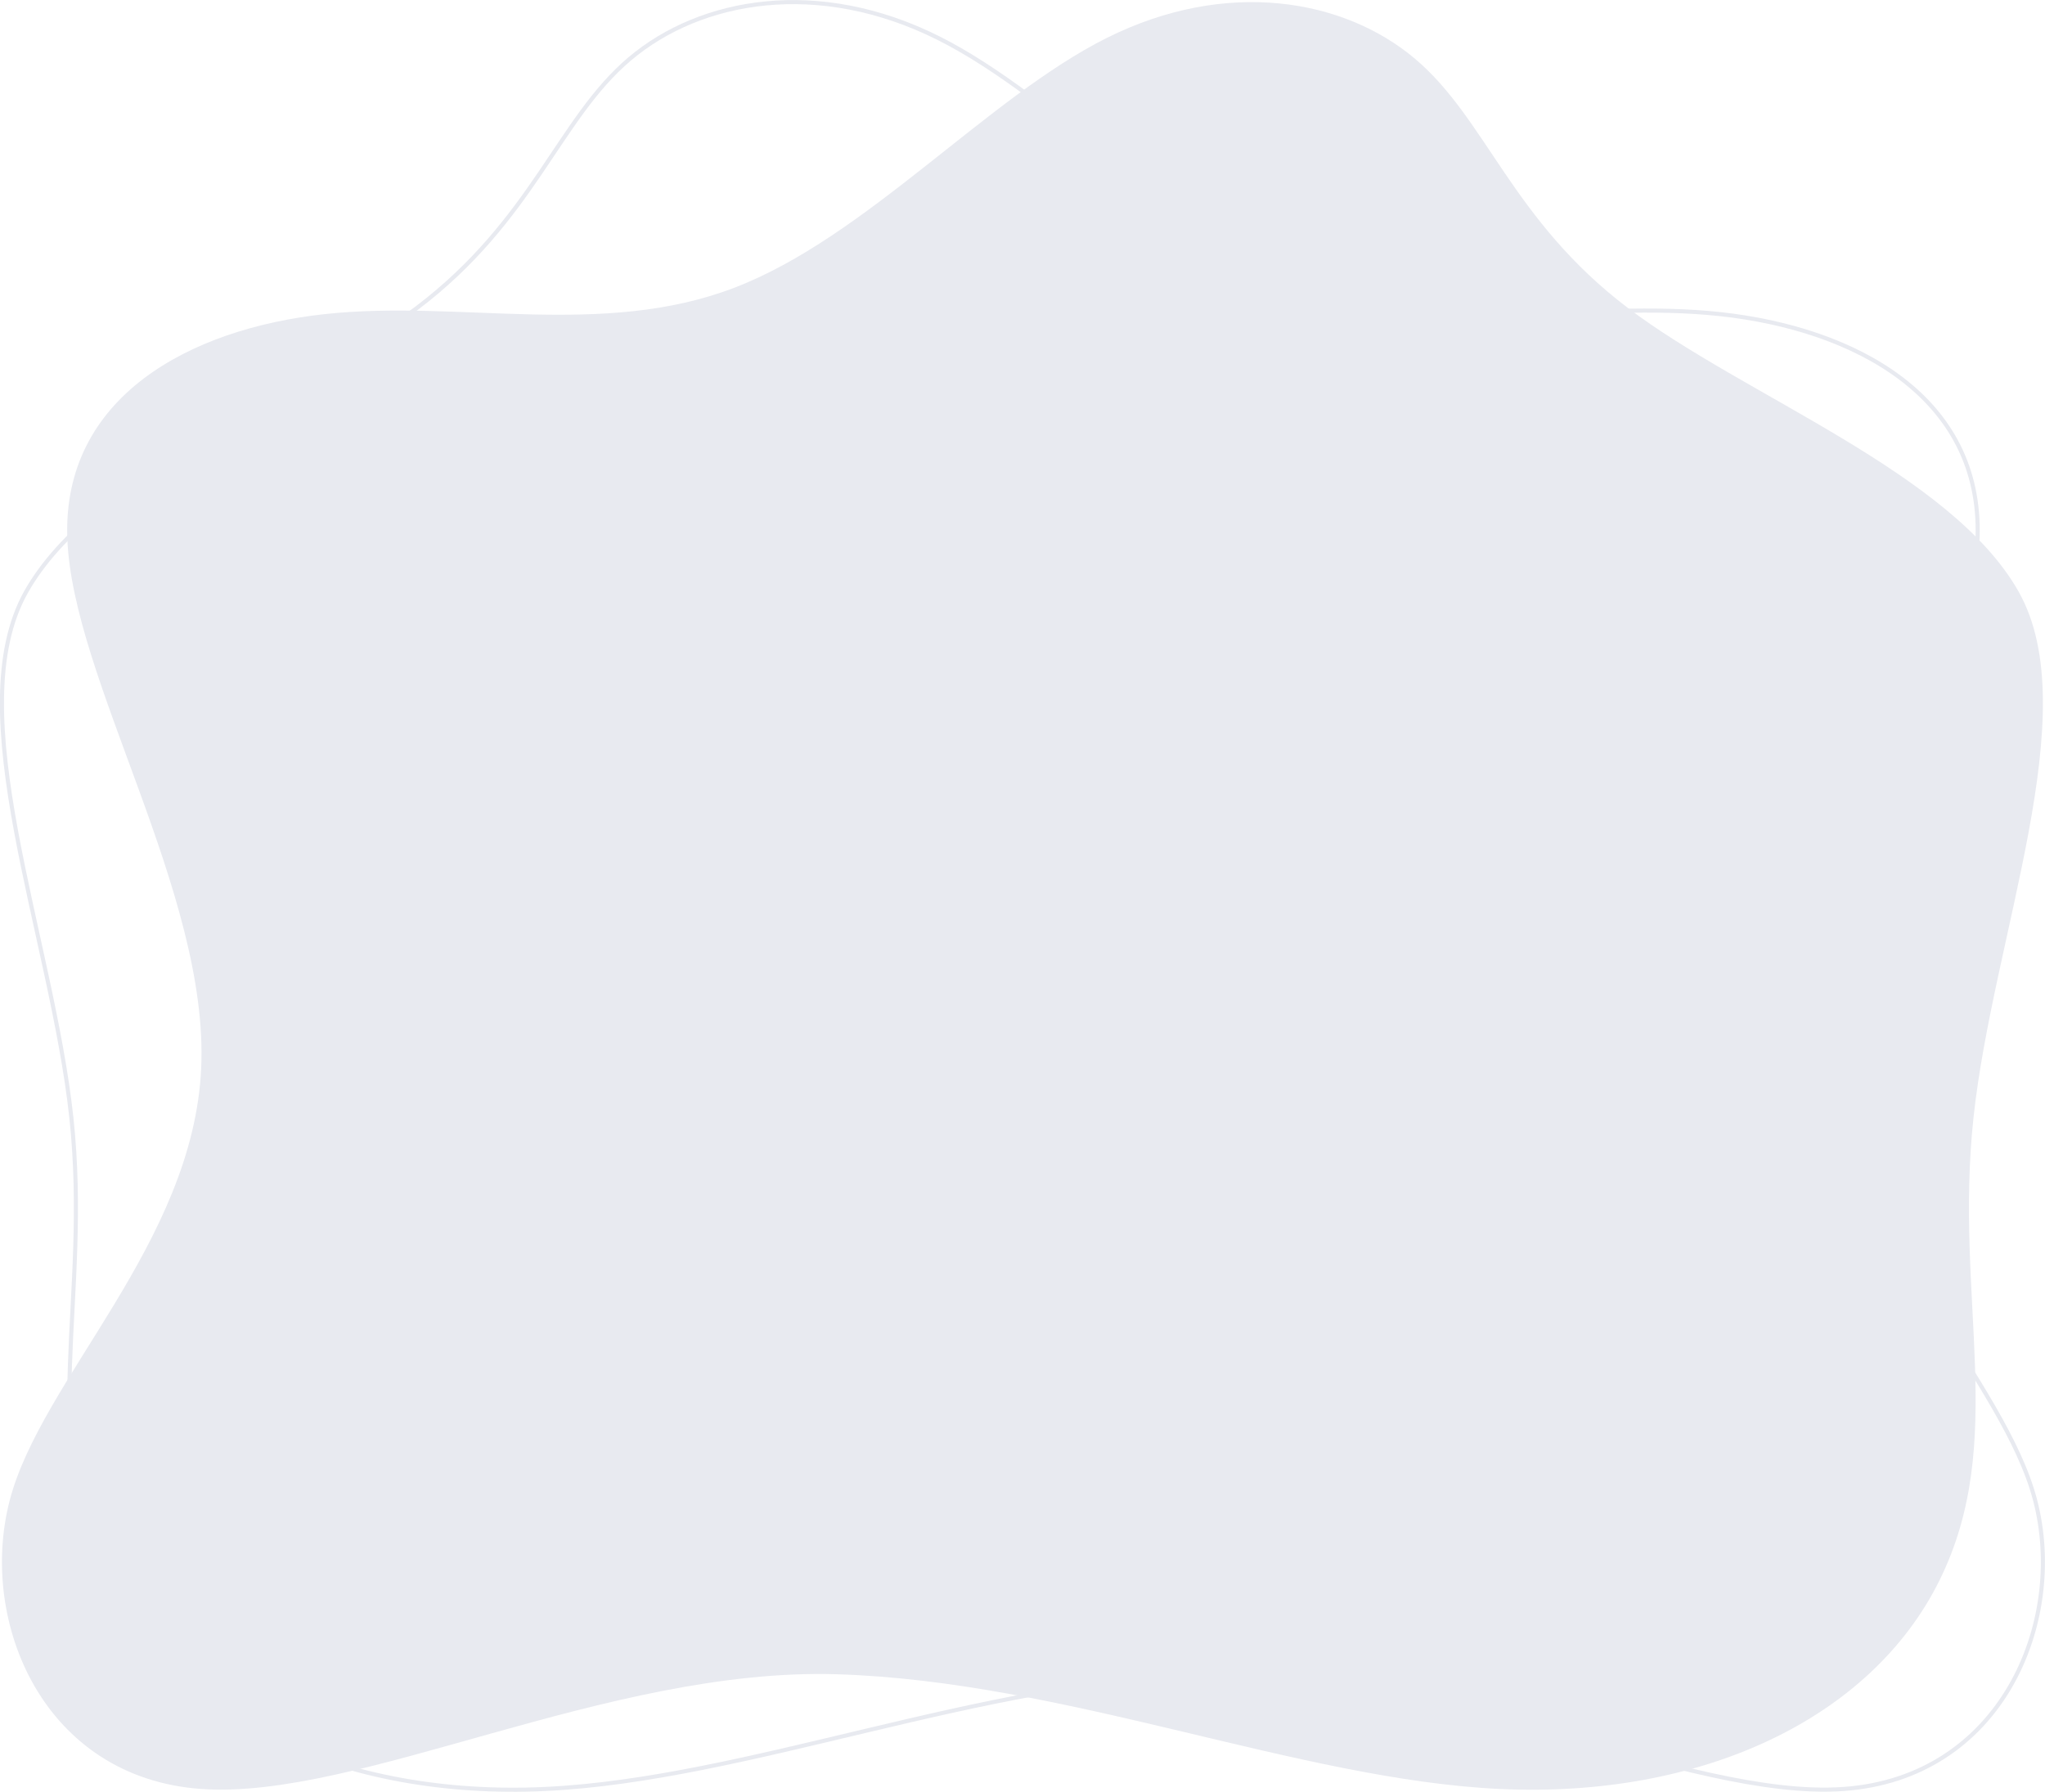 <svg xmlns="http://www.w3.org/2000/svg" width="500.994" height="439.026" viewBox="0 0 500.994 439.026">
  <g id="Group_12894" data-name="Group 12894" transform="translate(-1177.52 -4051.485)">
    <path id="path834" d="M320.637,70.009c32.322,12.362,67.261,2.85,100.316,6.442s64.222,20.29,63.039,54.841-34.716,86.961-32.8,129.858,39.28,76.286,46.945,106.083-8.381,67.834-46.945,70.581-99.642-29.8-155.689-28.106-113.055,25.782-162.4,28.106S42.087,420.7,25.3,386.615,21.8,317.876,17,273.287-10.606,173.873,5.919,144.5s67.307-47.969,95.77-69.574S136.3,28.712,153.782,13.92s46.308-19.764,75.57-5.134,58.962,48.862,91.284,61.224Z" transform="translate(1178 4052)" fill="none" stroke="#e8eaf0" stroke-width="1"/>
    <path id="path834-2" data-name="path834" d="M179.013,70.009C146.691,82.37,111.752,72.858,78.7,76.45S14.475,96.74,15.658,131.291s34.716,86.961,32.8,129.858S9.178,337.435,1.513,367.232s8.381,67.834,46.945,70.581,99.642-29.8,155.689-28.106,113.055,25.782,162.4,28.106,91.019-17.118,107.81-51.2,3.5-68.739,8.292-113.328S510.256,173.873,493.73,144.5s-67.307-47.969-95.77-69.574S363.352,28.712,345.867,13.92,299.56-5.844,270.3,8.785s-58.962,48.862-91.284,61.224Z" transform="translate(1178.351 4052)" fill="#e8eaf0"/>
  </g>
</svg>

